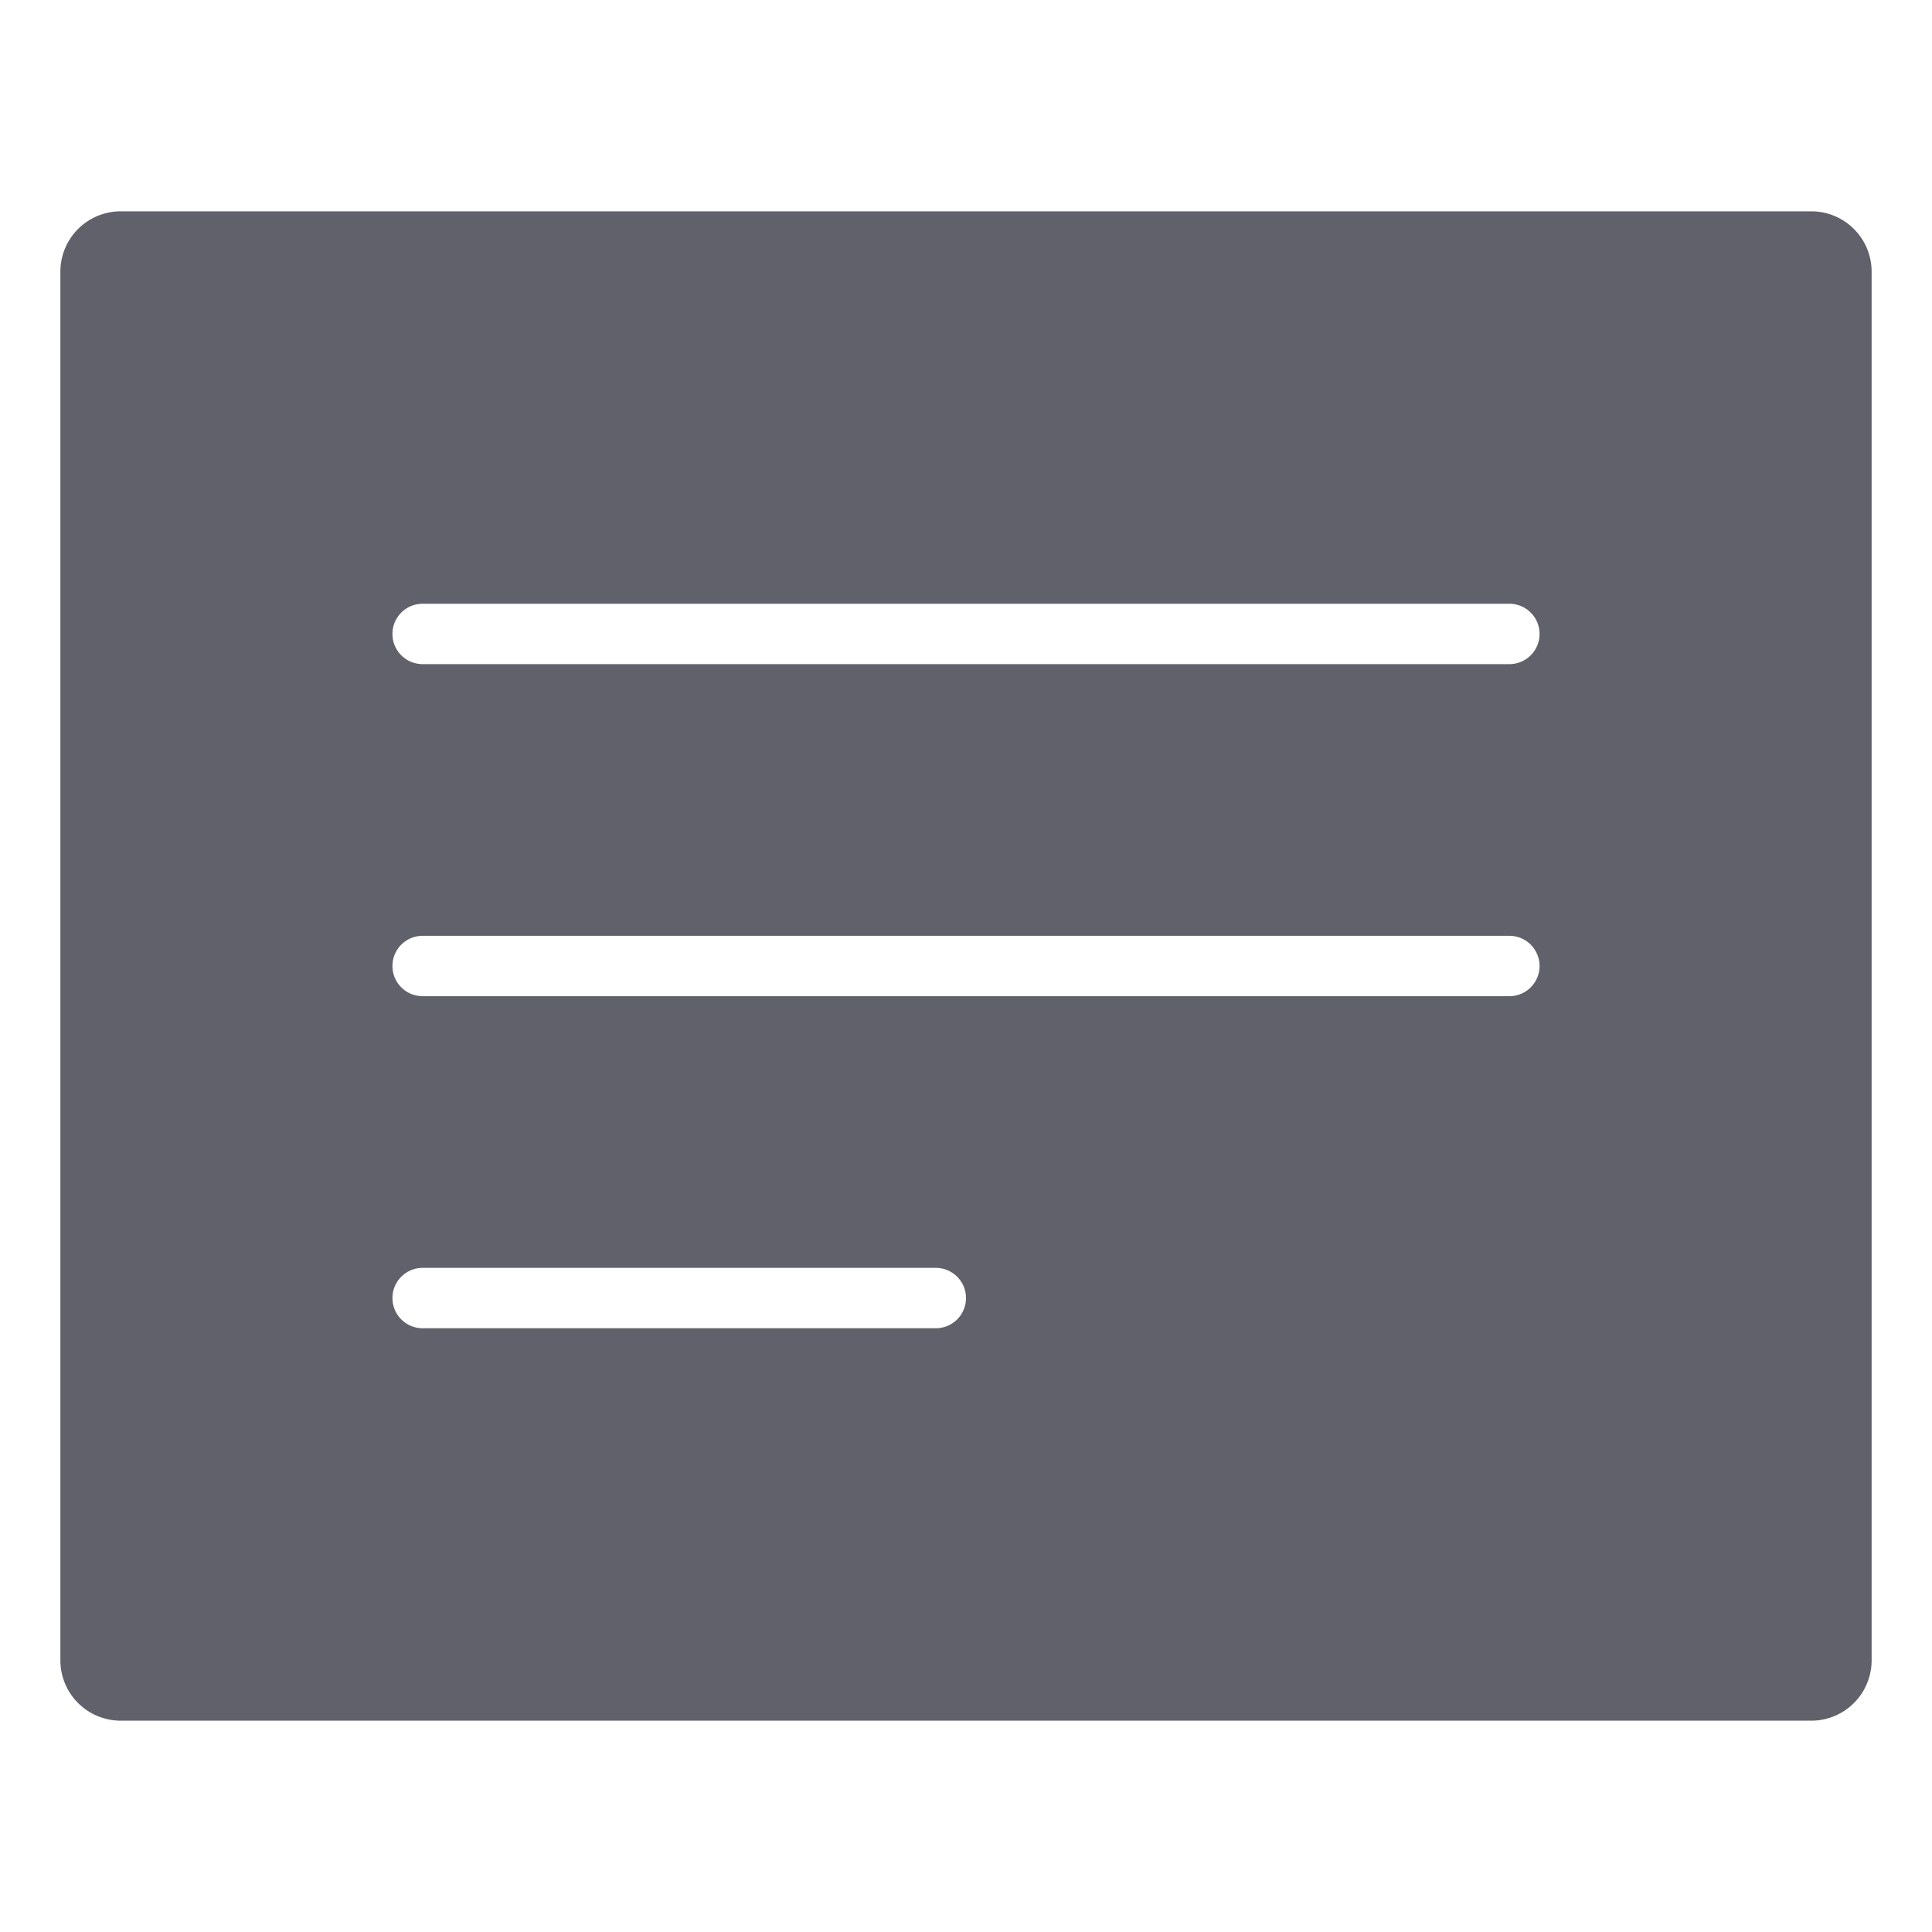 <svg xmlns="http://www.w3.org/2000/svg" height="64" width="64" viewBox="0 0 64 64"><title>note 2</title><g fill="#61616b" class="nc-icon-wrapper"><path d="M60,7H4A2,2,0,0,0,2,9V55a2,2,0,0,0,2,2H60a2,2,0,0,0,2-2V9A2,2,0,0,0,60,7ZM31,44H14a1,1,0,0,1,0-2H31a1,1,0,0,1,0,2ZM50,33H14a1,1,0,0,1,0-2H50a1,1,0,0,1,0,2Zm0-11H14a1,1,0,0,1,0-2H50a1,1,0,0,1,0,2Z" fill="#61616b"></path></g></svg>
